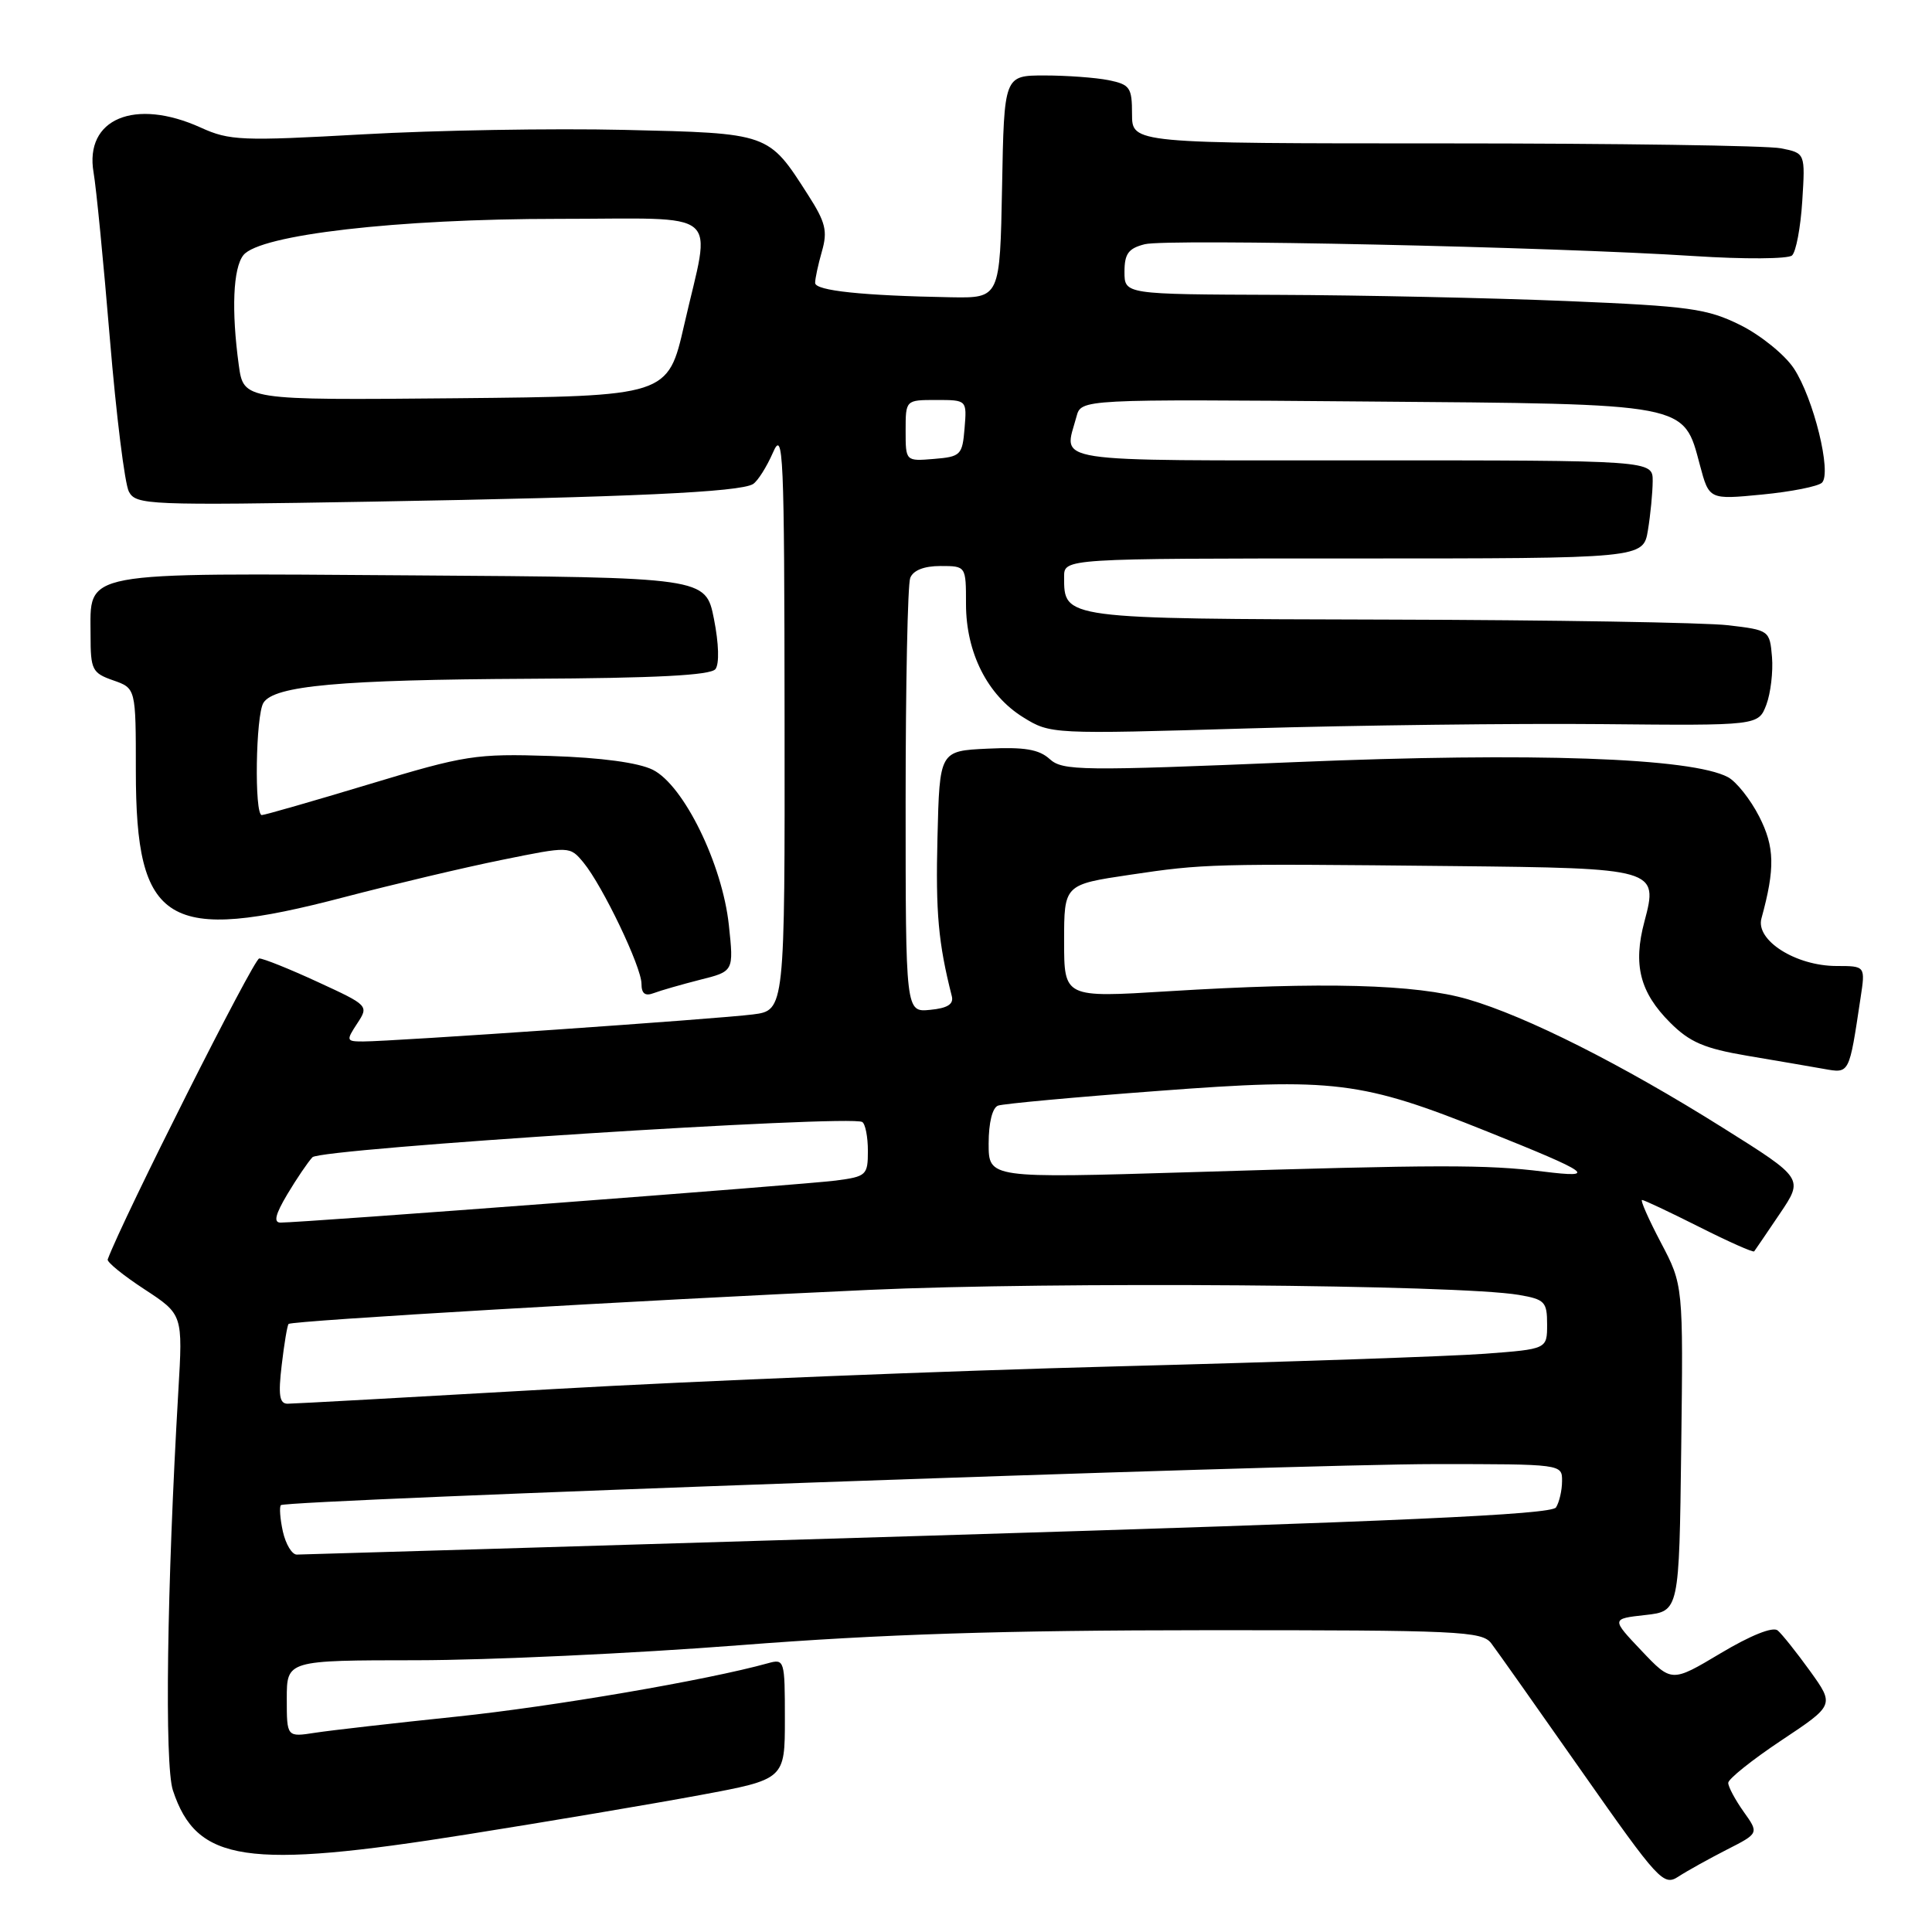 <?xml version="1.0" encoding="UTF-8" standalone="no"?>
<!DOCTYPE svg PUBLIC "-//W3C//DTD SVG 1.1//EN" "http://www.w3.org/Graphics/SVG/1.1/DTD/svg11.dtd" >
<svg xmlns="http://www.w3.org/2000/svg" xmlns:xlink="http://www.w3.org/1999/xlink" version="1.1" viewBox="0 0 256 256">
 <g >
 <path fill="currentColor"
d=" M 228.79 245.10 C 233.08 242.92 233.08 242.92 231.04 240.06 C 229.92 238.48 229.00 236.76 229.00 236.24 C 229.00 235.72 232.17 233.19 236.04 230.61 C 243.08 225.93 243.08 225.93 239.84 221.42 C 238.05 218.94 236.12 216.52 235.55 216.04 C 234.91 215.51 231.95 216.70 228.00 219.06 C 221.50 222.94 221.50 222.94 217.50 218.72 C 213.50 214.50 213.50 214.50 218.00 214.00 C 222.50 213.50 222.50 213.50 222.77 191.89 C 223.04 170.28 223.04 170.28 220.07 164.64 C 218.44 161.54 217.32 159.00 217.58 159.00 C 217.84 159.00 221.23 160.60 225.13 162.56 C 229.02 164.52 232.31 165.99 232.44 165.81 C 232.57 165.64 234.10 163.40 235.83 160.83 C 238.99 156.15 238.99 156.15 228.31 149.45 C 214.92 141.04 202.27 134.67 194.50 132.41 C 187.58 130.40 175.33 130.08 154.75 131.35 C 141.00 132.20 141.00 132.20 141.00 124.71 C 141.00 117.21 141.00 117.21 149.75 115.91 C 159.56 114.45 160.43 114.43 192.56 114.76 C 219.51 115.04 219.76 115.11 217.90 122.09 C 216.36 127.84 217.29 131.49 221.31 135.51 C 223.90 138.10 225.84 138.93 231.50 139.89 C 235.35 140.54 239.92 141.32 241.65 141.63 C 245.10 142.24 245.00 142.42 246.53 132.25 C 247.18 128.00 247.18 128.00 243.34 128.00 C 237.95 127.99 232.60 124.60 233.40 121.70 C 235.22 115.06 235.16 112.23 233.10 108.19 C 231.94 105.92 230.08 103.58 228.97 102.98 C 224.15 100.41 203.10 99.67 171.73 100.98 C 143.20 102.17 140.81 102.14 139.09 100.58 C 137.67 99.29 135.74 98.97 130.87 99.20 C 124.50 99.50 124.50 99.50 124.22 110.97 C 123.97 120.93 124.33 124.95 126.12 132.00 C 126.39 133.06 125.55 133.59 123.25 133.81 C 120.00 134.13 120.00 134.13 120.00 106.15 C 120.00 90.76 120.27 77.45 120.61 76.58 C 121.00 75.57 122.44 75.00 124.61 75.00 C 128.00 75.00 128.00 75.00 128.00 80.04 C 128.00 86.48 130.85 92.12 135.57 95.04 C 139.18 97.28 139.35 97.29 165.35 96.52 C 179.73 96.10 200.84 95.84 212.25 95.95 C 232.99 96.15 232.99 96.15 234.05 93.38 C 234.62 91.86 234.96 89.01 234.80 87.06 C 234.50 83.54 234.44 83.49 229.00 82.85 C 225.97 82.49 205.64 82.15 183.82 82.10 C 140.68 81.99 141.00 82.03 141.00 76.43 C 141.00 74.00 141.00 74.00 179.37 74.00 C 217.74 74.00 217.74 74.00 218.36 70.25 C 218.70 68.19 218.98 65.26 218.99 63.75 C 219.00 61.00 219.00 61.00 180.50 61.00 C 138.17 61.00 140.97 61.43 142.64 55.20 C 143.26 52.89 143.26 52.89 180.93 53.20 C 223.98 53.54 223.04 53.36 225.25 61.64 C 226.47 66.21 226.47 66.21 233.49 65.53 C 237.34 65.16 240.91 64.45 241.42 63.96 C 242.74 62.67 240.31 52.77 237.69 48.81 C 236.48 46.99 233.29 44.41 230.60 43.07 C 226.19 40.89 223.89 40.57 207.60 39.89 C 197.64 39.48 180.39 39.11 169.25 39.07 C 149.00 39.00 149.00 39.00 149.00 36.02 C 149.00 33.62 149.52 32.91 151.69 32.36 C 154.69 31.61 205.78 32.71 224.50 33.93 C 231.10 34.36 236.93 34.32 237.45 33.85 C 237.98 33.38 238.59 30.14 238.81 26.64 C 239.21 20.29 239.21 20.29 235.98 19.65 C 234.20 19.29 214.13 19.00 191.38 19.00 C 150.00 19.00 150.00 19.00 150.00 15.12 C 150.00 11.59 149.73 11.20 146.88 10.62 C 145.16 10.28 141.34 10.00 138.40 10.00 C 133.05 10.00 133.05 10.00 132.78 24.75 C 132.50 39.50 132.50 39.50 126.00 39.39 C 114.31 39.18 108.02 38.52 108.01 37.49 C 108.00 36.94 108.41 35.05 108.91 33.30 C 109.68 30.61 109.40 29.45 107.06 25.81 C 101.80 17.59 102.00 17.66 82.71 17.21 C 73.24 16.99 57.68 17.26 48.11 17.80 C 32.04 18.70 30.41 18.64 26.61 16.91 C 17.86 12.94 11.17 15.74 12.40 22.86 C 12.75 24.86 13.72 34.78 14.56 44.90 C 15.40 55.01 16.53 64.13 17.08 65.15 C 18.02 66.91 19.61 66.98 49.29 66.47 C 83.55 65.88 98.04 65.21 99.78 64.14 C 100.40 63.75 101.59 61.87 102.42 59.97 C 103.79 56.80 103.93 59.86 103.96 95.19 C 104.00 133.88 104.00 133.88 99.75 134.42 C 95.17 135.01 51.98 138.00 48.12 138.00 C 45.88 138.00 45.84 137.89 47.33 135.62 C 48.88 133.26 48.84 133.22 42.11 130.12 C 38.39 128.40 34.90 127.00 34.35 127.00 C 33.63 127.00 16.26 161.51 14.27 166.88 C 14.14 167.22 16.33 169.00 19.13 170.83 C 24.23 174.17 24.23 174.17 23.63 184.33 C 22.11 210.33 21.79 233.85 22.91 237.23 C 26.06 246.76 32.59 247.74 62.00 243.05 C 72.72 241.35 86.56 239.01 92.75 237.86 C 104.00 235.77 104.00 235.77 104.00 227.77 C 104.00 219.95 103.95 219.78 101.75 220.39 C 93.74 222.62 73.25 226.13 60.50 227.46 C 52.25 228.32 43.81 229.28 41.75 229.60 C 38.00 230.18 38.00 230.18 38.00 225.09 C 38.00 220.00 38.00 220.00 55.25 219.99 C 64.74 219.98 83.97 219.09 98.00 218.00 C 116.88 216.53 132.95 216.02 159.89 216.01 C 193.38 216.00 196.38 216.14 197.60 217.75 C 198.33 218.71 203.74 226.37 209.62 234.76 C 219.79 249.26 220.43 249.95 222.41 248.65 C 223.56 247.90 226.43 246.31 228.79 245.10 Z  M 92.74 129.83 C 97.23 128.71 97.23 128.71 96.58 122.60 C 95.72 114.51 90.60 104.05 86.50 102.00 C 84.58 101.05 79.69 100.39 72.96 100.17 C 63.01 99.85 61.66 100.06 48.89 103.92 C 41.46 106.16 35.07 108.00 34.69 108.00 C 33.68 108.00 33.88 94.74 34.91 93.12 C 36.34 90.85 45.04 90.07 70.13 89.94 C 86.89 89.86 94.16 89.48 94.80 88.66 C 95.33 87.97 95.25 85.28 94.60 82.00 C 93.50 76.50 93.50 76.50 54.59 76.24 C 10.02 75.94 12.00 75.57 12.00 84.21 C 12.00 88.75 12.22 89.18 15.00 90.15 C 18.00 91.20 18.00 91.20 18.00 102.15 C 18.00 122.56 22.10 125.04 45.60 118.88 C 52.15 117.17 61.55 114.94 66.50 113.94 C 75.50 112.11 75.50 112.11 77.32 114.30 C 79.85 117.38 85.00 128.12 85.00 130.36 C 85.00 131.66 85.48 132.03 86.63 131.59 C 87.52 131.25 90.28 130.46 92.74 129.83 Z  M 37.48 202.93 C 37.11 201.24 37.00 199.67 37.22 199.44 C 37.90 198.76 171.75 194.00 190.11 194.00 C 206.96 194.00 207.00 194.00 206.98 196.25 C 206.98 197.49 206.61 199.06 206.18 199.74 C 205.58 200.69 185.35 201.60 122.94 203.49 C 77.60 204.86 39.97 205.99 39.33 205.99 C 38.69 206.00 37.86 204.62 37.48 202.93 Z  M 37.33 180.86 C 37.66 178.04 38.07 175.59 38.24 175.43 C 38.66 175.00 84.98 172.28 115.09 170.92 C 139.70 169.80 193.14 170.21 201.25 171.58 C 204.69 172.17 205.00 172.49 205.00 175.49 C 205.00 178.76 205.00 178.76 196.75 179.38 C 192.21 179.72 170.28 180.47 148.00 181.05 C 125.72 181.63 92.20 182.98 73.50 184.05 C 54.80 185.12 38.87 186.00 38.11 186.00 C 37.03 186.00 36.85 184.87 37.33 180.86 Z  M 38.07 158.25 C 39.30 156.19 40.80 153.98 41.40 153.34 C 42.49 152.18 112.63 147.69 114.25 148.67 C 114.66 148.91 115.00 150.64 115.00 152.50 C 115.00 155.72 114.80 155.90 110.75 156.43 C 106.73 156.96 40.00 162.01 37.17 162.00 C 36.22 162.00 36.48 160.92 38.07 158.25 Z  M 131.00 151.53 C 131.00 148.76 131.50 146.76 132.25 146.50 C 132.94 146.25 142.50 145.37 153.50 144.55 C 176.76 142.79 180.40 143.24 197.06 149.93 C 210.83 155.45 211.80 156.14 204.50 155.24 C 196.89 154.30 190.69 154.31 157.75 155.32 C 131.00 156.13 131.00 156.13 131.00 151.53 Z  M 120.00 57.06 C 120.00 53.00 120.00 53.00 124.06 53.00 C 128.12 53.00 128.12 53.00 127.81 56.75 C 127.52 60.30 127.30 60.52 123.75 60.81 C 120.00 61.12 120.00 61.12 120.00 57.06 Z  M 31.64 48.38 C 30.65 41.14 30.88 35.53 32.25 33.81 C 34.40 31.10 52.64 29.00 73.94 29.00 C 96.13 29.00 94.23 27.41 90.67 43.00 C 88.50 52.50 88.50 52.50 60.39 52.77 C 32.28 53.03 32.28 53.03 31.64 48.38 Z "/>
</g>
</svg>